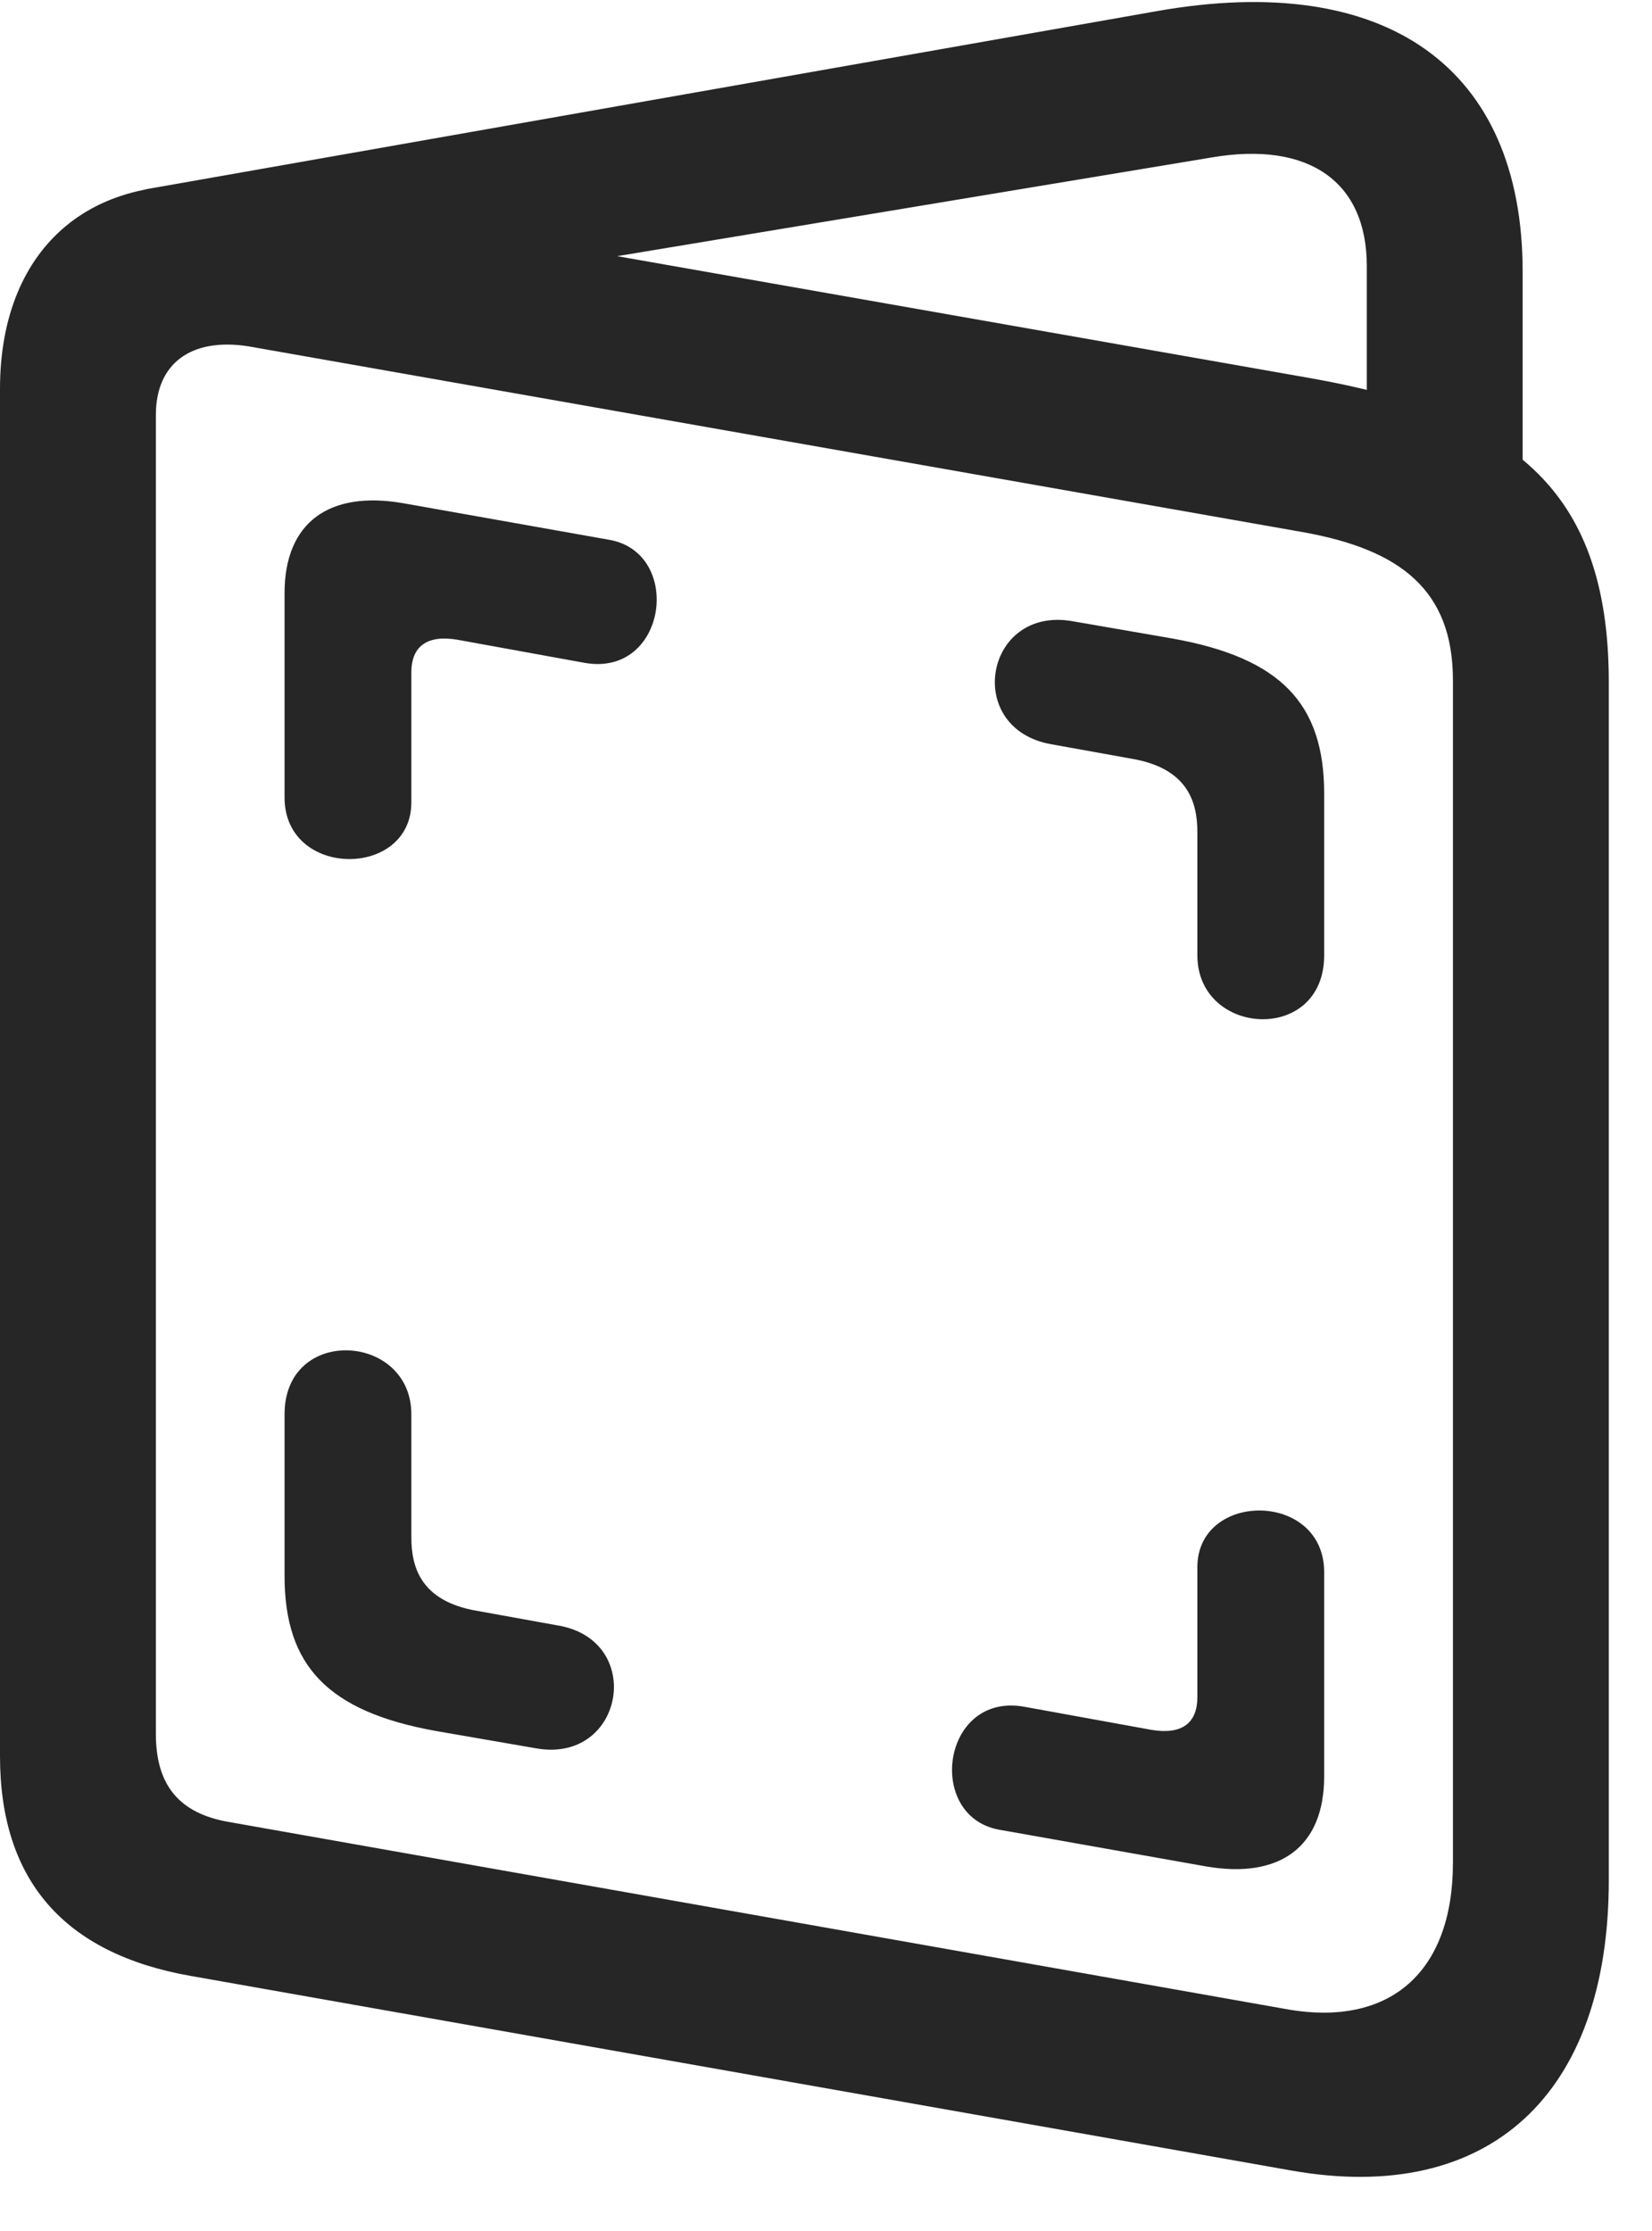 <svg width="20" height="27" viewBox="0 0 20 27" fill="none" xmlns="http://www.w3.org/2000/svg">
<path d="M2.309 23.913L15.633 26.268C18.023 26.69 19.477 25.354 19.477 22.753V8.257C19.477 5.866 18.246 4.999 15.867 4.577L2.941 2.303C1.16 1.987 0 2.96 0 4.706V21.253C0 22.753 0.773 23.643 2.309 23.913ZM2.766 22.049C2.168 21.944 1.887 21.604 1.887 20.983V5.022C1.887 4.401 2.309 4.085 3 4.19L15.773 6.44C16.957 6.651 17.59 7.143 17.59 8.233V22.542C17.59 23.878 16.816 24.546 15.551 24.311L2.766 22.049ZM16.547 6.03H18.434V3.288C18.434 0.815 16.781 -0.357 14.004 0.135L1.758 2.292L2.461 3.932L14.672 1.905C15.844 1.706 16.547 2.198 16.547 3.217V6.03ZM3.445 9.651C3.445 10.635 4.98 10.635 4.98 9.71V8.139C4.98 7.823 5.168 7.682 5.531 7.741L7.078 8.022C8.074 8.198 8.273 6.698 7.383 6.534L4.875 6.089C3.984 5.936 3.445 6.323 3.445 7.178V9.651ZM14.496 11.561C14.496 12.546 16.031 12.639 16.031 11.561V9.604C16.031 8.514 15.504 7.964 14.203 7.729L12.984 7.518C11.918 7.331 11.66 8.819 12.727 9.007L13.699 9.182C14.391 9.299 14.496 9.721 14.496 10.073V11.561ZM4.98 17.116C4.98 16.131 3.445 16.038 3.445 17.116V19.073C3.445 20.163 3.973 20.713 5.273 20.948L6.492 21.159C7.559 21.346 7.816 19.846 6.75 19.671L5.777 19.495C5.086 19.378 4.98 18.956 4.98 18.604V17.116ZM16.031 19.026C16.031 18.042 14.496 18.042 14.496 18.967V20.538C14.496 20.854 14.309 20.995 13.945 20.936L12.398 20.655C11.402 20.479 11.203 21.979 12.094 22.143L14.602 22.588C15.492 22.741 16.031 22.354 16.031 21.499V19.026Z" fill="black" fill-opacity="0.85"/>
</svg>
